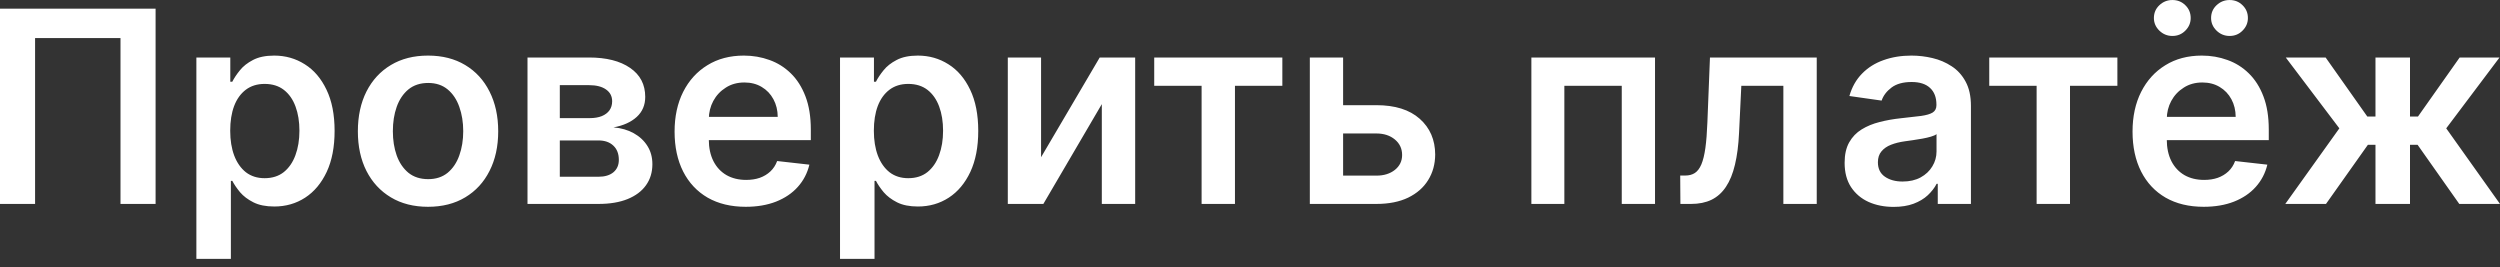 <svg width="131" height="14" viewBox="0 0 131 14" fill="none" xmlns="http://www.w3.org/2000/svg">
<rect x="0" y="0" width="131" height="14" fill="#333333" stroke="none"/>
<path d="M8.153 0.455V10.686H6.314V1.994H1.838V10.686H-8.91508e-05V0.455H8.153ZM10.29 13.564V3.013H12.068V4.282H12.173C12.266 4.095 12.398 3.897 12.568 3.687C12.738 3.474 12.967 3.293 13.257 3.143C13.547 2.99 13.916 2.913 14.366 2.913C14.959 2.913 15.493 3.065 15.97 3.368C16.449 3.667 16.829 4.112 17.109 4.701C17.392 5.288 17.533 6.007 17.533 6.86C17.533 7.702 17.395 8.418 17.119 9.008C16.842 9.597 16.466 10.047 15.99 10.357C15.514 10.666 14.974 10.821 14.371 10.821C13.931 10.821 13.567 10.748 13.277 10.601C12.987 10.455 12.754 10.278 12.578 10.072C12.405 9.862 12.27 9.664 12.173 9.477H12.098V13.564H10.29ZM12.063 6.85C12.063 7.346 12.133 7.78 12.273 8.153C12.416 8.526 12.621 8.818 12.887 9.028C13.157 9.234 13.484 9.337 13.867 9.337C14.266 9.337 14.601 9.231 14.871 9.018C15.14 8.801 15.344 8.506 15.48 8.133C15.62 7.757 15.69 7.329 15.69 6.85C15.69 6.373 15.622 5.95 15.485 5.581C15.349 5.211 15.146 4.921 14.876 4.711C14.606 4.502 14.27 4.397 13.867 4.397C13.48 4.397 13.152 4.498 12.882 4.701C12.613 4.905 12.408 5.189 12.268 5.556C12.131 5.922 12.063 6.353 12.063 6.85ZM22.429 10.836C21.68 10.836 21.03 10.671 20.481 10.341C19.931 10.012 19.505 9.551 19.202 8.958C18.902 8.365 18.752 7.672 18.752 6.88C18.752 6.087 18.902 5.393 19.202 4.796C19.505 4.2 19.931 3.737 20.481 3.408C21.03 3.078 21.68 2.913 22.429 2.913C23.178 2.913 23.828 3.078 24.377 3.408C24.927 3.737 25.352 4.2 25.651 4.796C25.954 5.393 26.106 6.087 26.106 6.88C26.106 7.672 25.954 8.365 25.651 8.958C25.352 9.551 24.927 10.012 24.377 10.341C23.828 10.671 23.178 10.836 22.429 10.836ZM22.439 9.387C22.845 9.387 23.185 9.276 23.458 9.053C23.731 8.826 23.934 8.523 24.068 8.143C24.204 7.764 24.273 7.341 24.273 6.875C24.273 6.405 24.204 5.98 24.068 5.601C23.934 5.218 23.731 4.913 23.458 4.686C23.185 4.46 22.845 4.347 22.439 4.347C22.023 4.347 21.676 4.46 21.4 4.686C21.127 4.913 20.922 5.218 20.786 5.601C20.652 5.98 20.586 6.405 20.586 6.875C20.586 7.341 20.652 7.764 20.786 8.143C20.922 8.523 21.127 8.826 21.4 9.053C21.676 9.276 22.023 9.387 22.439 9.387ZM27.641 10.686V3.013H30.863C31.772 3.013 32.49 3.194 33.016 3.557C33.546 3.92 33.81 4.427 33.81 5.076C33.81 5.506 33.661 5.857 33.361 6.13C33.064 6.4 32.66 6.581 32.147 6.675C32.55 6.708 32.903 6.81 33.206 6.979C33.512 7.149 33.752 7.372 33.925 7.649C34.099 7.925 34.185 8.243 34.185 8.603C34.185 9.026 34.074 9.394 33.85 9.707C33.631 10.017 33.309 10.258 32.886 10.431C32.467 10.601 31.957 10.686 31.358 10.686H27.641ZM29.334 9.262H31.358C31.691 9.262 31.952 9.184 32.142 9.028C32.332 8.868 32.427 8.651 32.427 8.378C32.427 8.062 32.332 7.814 32.142 7.634C31.952 7.451 31.691 7.359 31.358 7.359H29.334V9.262ZM29.334 6.19H30.898C31.144 6.19 31.356 6.155 31.532 6.085C31.709 6.012 31.844 5.91 31.937 5.78C32.03 5.647 32.077 5.489 32.077 5.306C32.077 5.043 31.969 4.836 31.752 4.686C31.539 4.537 31.243 4.462 30.863 4.462H29.334V6.19ZM39.075 10.836C38.305 10.836 37.641 10.676 37.081 10.357C36.525 10.034 36.097 9.577 35.797 8.988C35.498 8.395 35.348 7.697 35.348 6.895C35.348 6.105 35.498 5.412 35.797 4.816C36.1 4.217 36.523 3.751 37.066 3.418C37.609 3.081 38.247 2.913 38.98 2.913C39.453 2.913 39.899 2.99 40.319 3.143C40.742 3.293 41.114 3.526 41.438 3.842C41.764 4.159 42.02 4.562 42.207 5.051C42.393 5.537 42.487 6.117 42.487 6.79V7.344H36.197V6.125H40.753C40.75 5.779 40.675 5.471 40.528 5.201C40.382 4.928 40.177 4.713 39.914 4.557C39.654 4.4 39.351 4.322 39.005 4.322C38.635 4.322 38.31 4.412 38.031 4.592C37.751 4.768 37.533 5.001 37.376 5.291C37.223 5.577 37.145 5.892 37.141 6.235V7.299C37.141 7.745 37.223 8.128 37.386 8.448C37.549 8.765 37.777 9.008 38.071 9.178C38.364 9.344 38.707 9.427 39.1 9.427C39.363 9.427 39.601 9.391 39.814 9.317C40.027 9.241 40.212 9.129 40.368 8.983C40.525 8.836 40.643 8.655 40.723 8.438L42.412 8.628C42.305 9.074 42.102 9.464 41.802 9.797C41.506 10.127 41.126 10.383 40.663 10.566C40.2 10.746 39.671 10.836 39.075 10.836ZM44.017 13.564V3.013H45.795V4.282H45.9C45.993 4.095 46.125 3.897 46.295 3.687C46.464 3.474 46.694 3.293 46.984 3.143C47.274 2.99 47.643 2.913 48.093 2.913C48.686 2.913 49.22 3.065 49.697 3.368C50.176 3.667 50.556 4.112 50.836 4.701C51.119 5.288 51.26 6.007 51.26 6.86C51.26 7.702 51.122 8.418 50.846 9.008C50.569 9.597 50.193 10.047 49.717 10.357C49.24 10.666 48.701 10.821 48.098 10.821C47.658 10.821 47.294 10.748 47.004 10.601C46.714 10.455 46.481 10.278 46.305 10.072C46.131 9.862 45.996 9.664 45.9 9.477H45.825V13.564H44.017ZM45.79 6.85C45.79 7.346 45.86 7.78 46 8.153C46.143 8.526 46.348 8.818 46.614 9.028C46.884 9.234 47.211 9.337 47.593 9.337C47.993 9.337 48.328 9.231 48.598 9.018C48.867 8.801 49.071 8.506 49.207 8.133C49.347 7.757 49.417 7.329 49.417 6.85C49.417 6.373 49.349 5.95 49.212 5.581C49.075 5.211 48.872 4.921 48.603 4.711C48.333 4.502 47.996 4.397 47.593 4.397C47.207 4.397 46.879 4.498 46.609 4.701C46.34 4.905 46.135 5.189 45.995 5.556C45.858 5.922 45.79 6.353 45.79 6.85ZM54.552 8.238L57.625 3.013H59.483V10.686H57.735V5.456L54.672 10.686H52.809V3.013H54.552V8.238ZM60.481 4.497V3.013H67.195V4.497H64.712V10.686H62.964V4.497H60.481ZM69.859 5.511H72.122C73.101 5.511 73.859 5.749 74.395 6.225C74.931 6.701 75.201 7.326 75.204 8.098C75.201 8.601 75.078 9.048 74.835 9.437C74.595 9.827 74.245 10.133 73.786 10.357C73.329 10.576 72.775 10.686 72.122 10.686H68.635V3.013H70.379V9.203H72.122C72.515 9.203 72.838 9.103 73.091 8.903C73.344 8.7 73.471 8.44 73.471 8.123C73.471 7.79 73.344 7.519 73.091 7.309C72.838 7.099 72.515 6.994 72.122 6.994H69.859V5.511ZM80.244 10.686V3.013H86.723V10.686H84.98V4.497H81.972V10.686H80.244ZM88.053 10.686L88.043 9.198H88.308C88.508 9.198 88.676 9.153 88.813 9.063C88.949 8.973 89.062 8.823 89.152 8.613C89.242 8.4 89.312 8.113 89.362 7.754C89.412 7.394 89.447 6.946 89.467 6.41L89.602 3.013H95.197V10.686H93.448V4.497H91.245L91.126 6.969C91.096 7.609 91.024 8.163 90.911 8.633C90.801 9.099 90.644 9.484 90.441 9.787C90.241 10.09 89.99 10.316 89.687 10.466C89.384 10.613 89.026 10.686 88.613 10.686H88.053ZM99.226 10.841C98.74 10.841 98.302 10.755 97.912 10.581C97.526 10.405 97.219 10.145 96.993 9.802C96.77 9.459 96.658 9.036 96.658 8.533C96.658 8.1 96.738 7.742 96.898 7.459C97.058 7.176 97.276 6.949 97.552 6.78C97.829 6.61 98.14 6.482 98.487 6.395C98.836 6.305 99.198 6.24 99.571 6.2C100.02 6.154 100.385 6.112 100.665 6.075C100.944 6.035 101.148 5.975 101.274 5.895C101.404 5.812 101.469 5.684 101.469 5.511V5.481C101.469 5.104 101.357 4.813 101.134 4.607C100.911 4.4 100.59 4.297 100.17 4.297C99.727 4.297 99.376 4.393 99.116 4.587C98.86 4.78 98.686 5.008 98.597 5.271L96.908 5.031C97.041 4.565 97.261 4.175 97.567 3.862C97.874 3.546 98.249 3.309 98.691 3.153C99.134 2.993 99.624 2.913 100.16 2.913C100.53 2.913 100.898 2.956 101.264 3.043C101.631 3.129 101.965 3.273 102.268 3.473C102.571 3.669 102.815 3.937 102.998 4.277C103.184 4.617 103.277 5.041 103.277 5.551V10.686H101.539V9.632H101.479C101.369 9.845 101.214 10.045 101.014 10.232C100.818 10.415 100.57 10.563 100.27 10.676C99.974 10.786 99.626 10.841 99.226 10.841ZM99.696 9.512C100.059 9.512 100.373 9.441 100.64 9.297C100.906 9.151 101.111 8.958 101.254 8.718C101.401 8.478 101.474 8.217 101.474 7.934V7.029C101.417 7.076 101.321 7.119 101.184 7.159C101.051 7.199 100.901 7.234 100.735 7.264C100.568 7.294 100.403 7.321 100.24 7.344C100.077 7.367 99.935 7.387 99.816 7.404C99.546 7.441 99.304 7.501 99.091 7.584C98.878 7.667 98.71 7.784 98.587 7.934C98.463 8.08 98.402 8.27 98.402 8.503C98.402 8.836 98.523 9.088 98.766 9.257C99.01 9.427 99.319 9.512 99.696 9.512ZM104.237 4.497V3.013H110.951V4.497H108.468V10.686H106.719V4.497H104.237ZM115.472 10.836C114.702 10.836 114.038 10.676 113.479 10.357C112.922 10.034 112.494 9.577 112.195 8.988C111.895 8.395 111.745 7.697 111.745 6.895C111.745 6.105 111.895 5.412 112.195 4.816C112.498 4.217 112.921 3.751 113.464 3.418C114.006 3.081 114.644 2.913 115.377 2.913C115.85 2.913 116.296 2.99 116.716 3.143C117.139 3.293 117.512 3.526 117.835 3.842C118.161 4.159 118.418 4.562 118.604 5.051C118.791 5.537 118.884 6.117 118.884 6.79V7.344H112.594V6.125H117.15C117.147 5.779 117.072 5.471 116.926 5.201C116.779 4.928 116.574 4.713 116.311 4.557C116.051 4.4 115.748 4.322 115.402 4.322C115.032 4.322 114.707 4.412 114.428 4.592C114.148 4.768 113.93 5.001 113.773 5.291C113.62 5.577 113.542 5.892 113.539 6.235V7.299C113.539 7.745 113.62 8.128 113.783 8.448C113.946 8.765 114.175 9.008 114.468 9.178C114.761 9.344 115.104 9.427 115.497 9.427C115.76 9.427 115.998 9.391 116.211 9.317C116.424 9.241 116.609 9.129 116.766 8.983C116.922 8.836 117.04 8.655 117.12 8.438L118.809 8.628C118.702 9.074 118.499 9.464 118.199 9.797C117.903 10.127 117.523 10.383 117.06 10.566C116.598 10.746 116.068 10.836 115.472 10.836ZM113.833 1.884C113.57 1.884 113.342 1.791 113.149 1.604C112.959 1.418 112.864 1.198 112.864 0.945C112.864 0.678 112.959 0.455 113.149 0.275C113.342 0.092 113.57 0.001 113.833 0.001C114.103 0.001 114.329 0.092 114.513 0.275C114.699 0.455 114.792 0.678 114.792 0.945C114.792 1.198 114.699 1.418 114.513 1.604C114.329 1.791 114.103 1.884 113.833 1.884ZM116.831 1.884C116.568 1.884 116.339 1.791 116.146 1.604C115.956 1.418 115.861 1.198 115.861 0.945C115.861 0.678 115.956 0.455 116.146 0.275C116.339 0.092 116.568 0.001 116.831 0.001C117.1 0.001 117.327 0.092 117.51 0.275C117.697 0.455 117.79 0.678 117.79 0.945C117.79 1.198 117.697 1.418 117.51 1.604C117.327 1.791 117.1 1.884 116.831 1.884ZM119.749 10.686L122.582 6.725L119.774 3.013H121.863L124.046 6.105H124.475V3.013H126.284V6.105H126.703L128.886 3.013H130.975L128.182 6.725L131 10.686H128.866L126.683 7.589H126.284V10.686H124.475V7.589H124.076L121.882 10.686H119.749Z" fill="white"/>
</svg>
